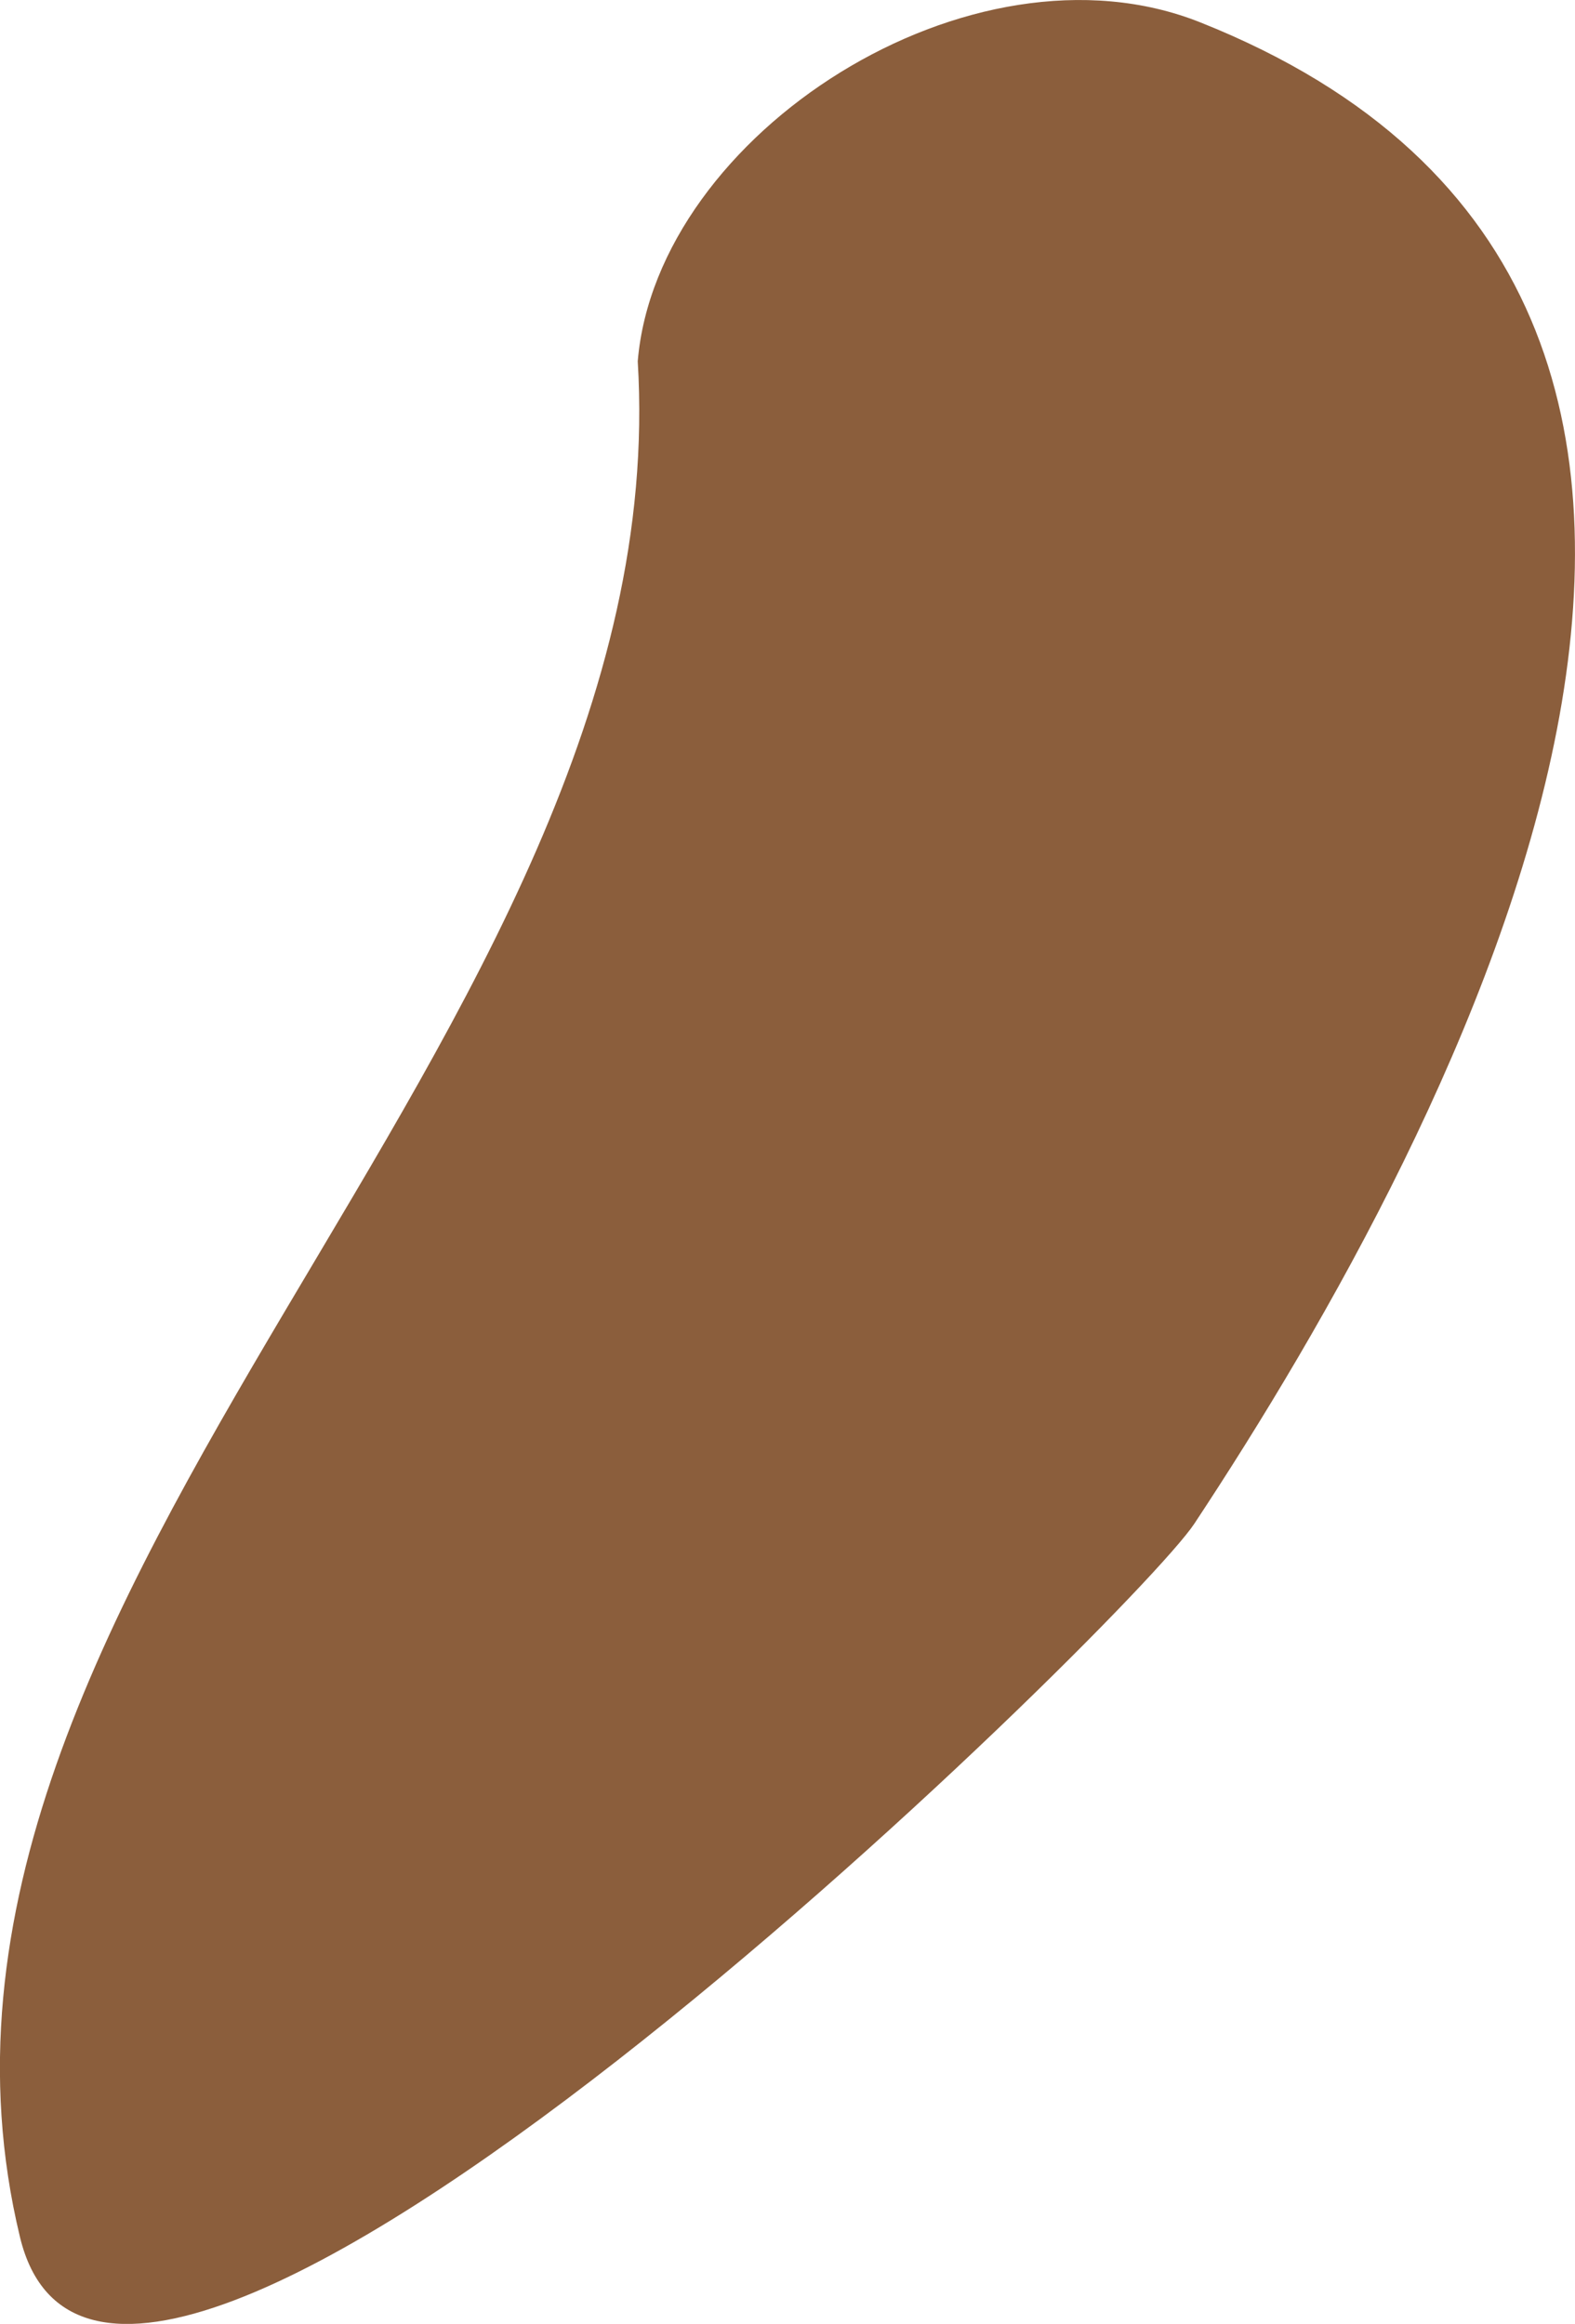 <?xml version="1.0" encoding="utf-8"?>
<!-- Generator: Adobe Illustrator 16.0.0, SVG Export Plug-In . SVG Version: 6.00 Build 0)  -->
<!DOCTYPE svg PUBLIC "-//W3C//DTD SVG 1.1//EN" "http://www.w3.org/Graphics/SVG/1.1/DTD/svg11.dtd">
<svg version="1.1" id="Layer_1" xmlns="http://www.w3.org/2000/svg" xmlns:xlink="http://www.w3.org/1999/xlink" x="0px" y="0px"
	 width="14.05px" height="20.731px" viewBox="0 0 14.05 20.731" enable-background="new 0 0 14.05 20.731" xml:space="preserve">
<path fill="#8B5E3C" d="M5.689,3.223c0.37,6.062-6.909,10.929-5.511,16.733c0.823,3.416,9.908-5.504,10.476-6.363
	c2.324-3.516,6.285-10.914,0.052-13.394C8.666-0.613,5.859,1.194,5.689,3.223"/>
</svg>
